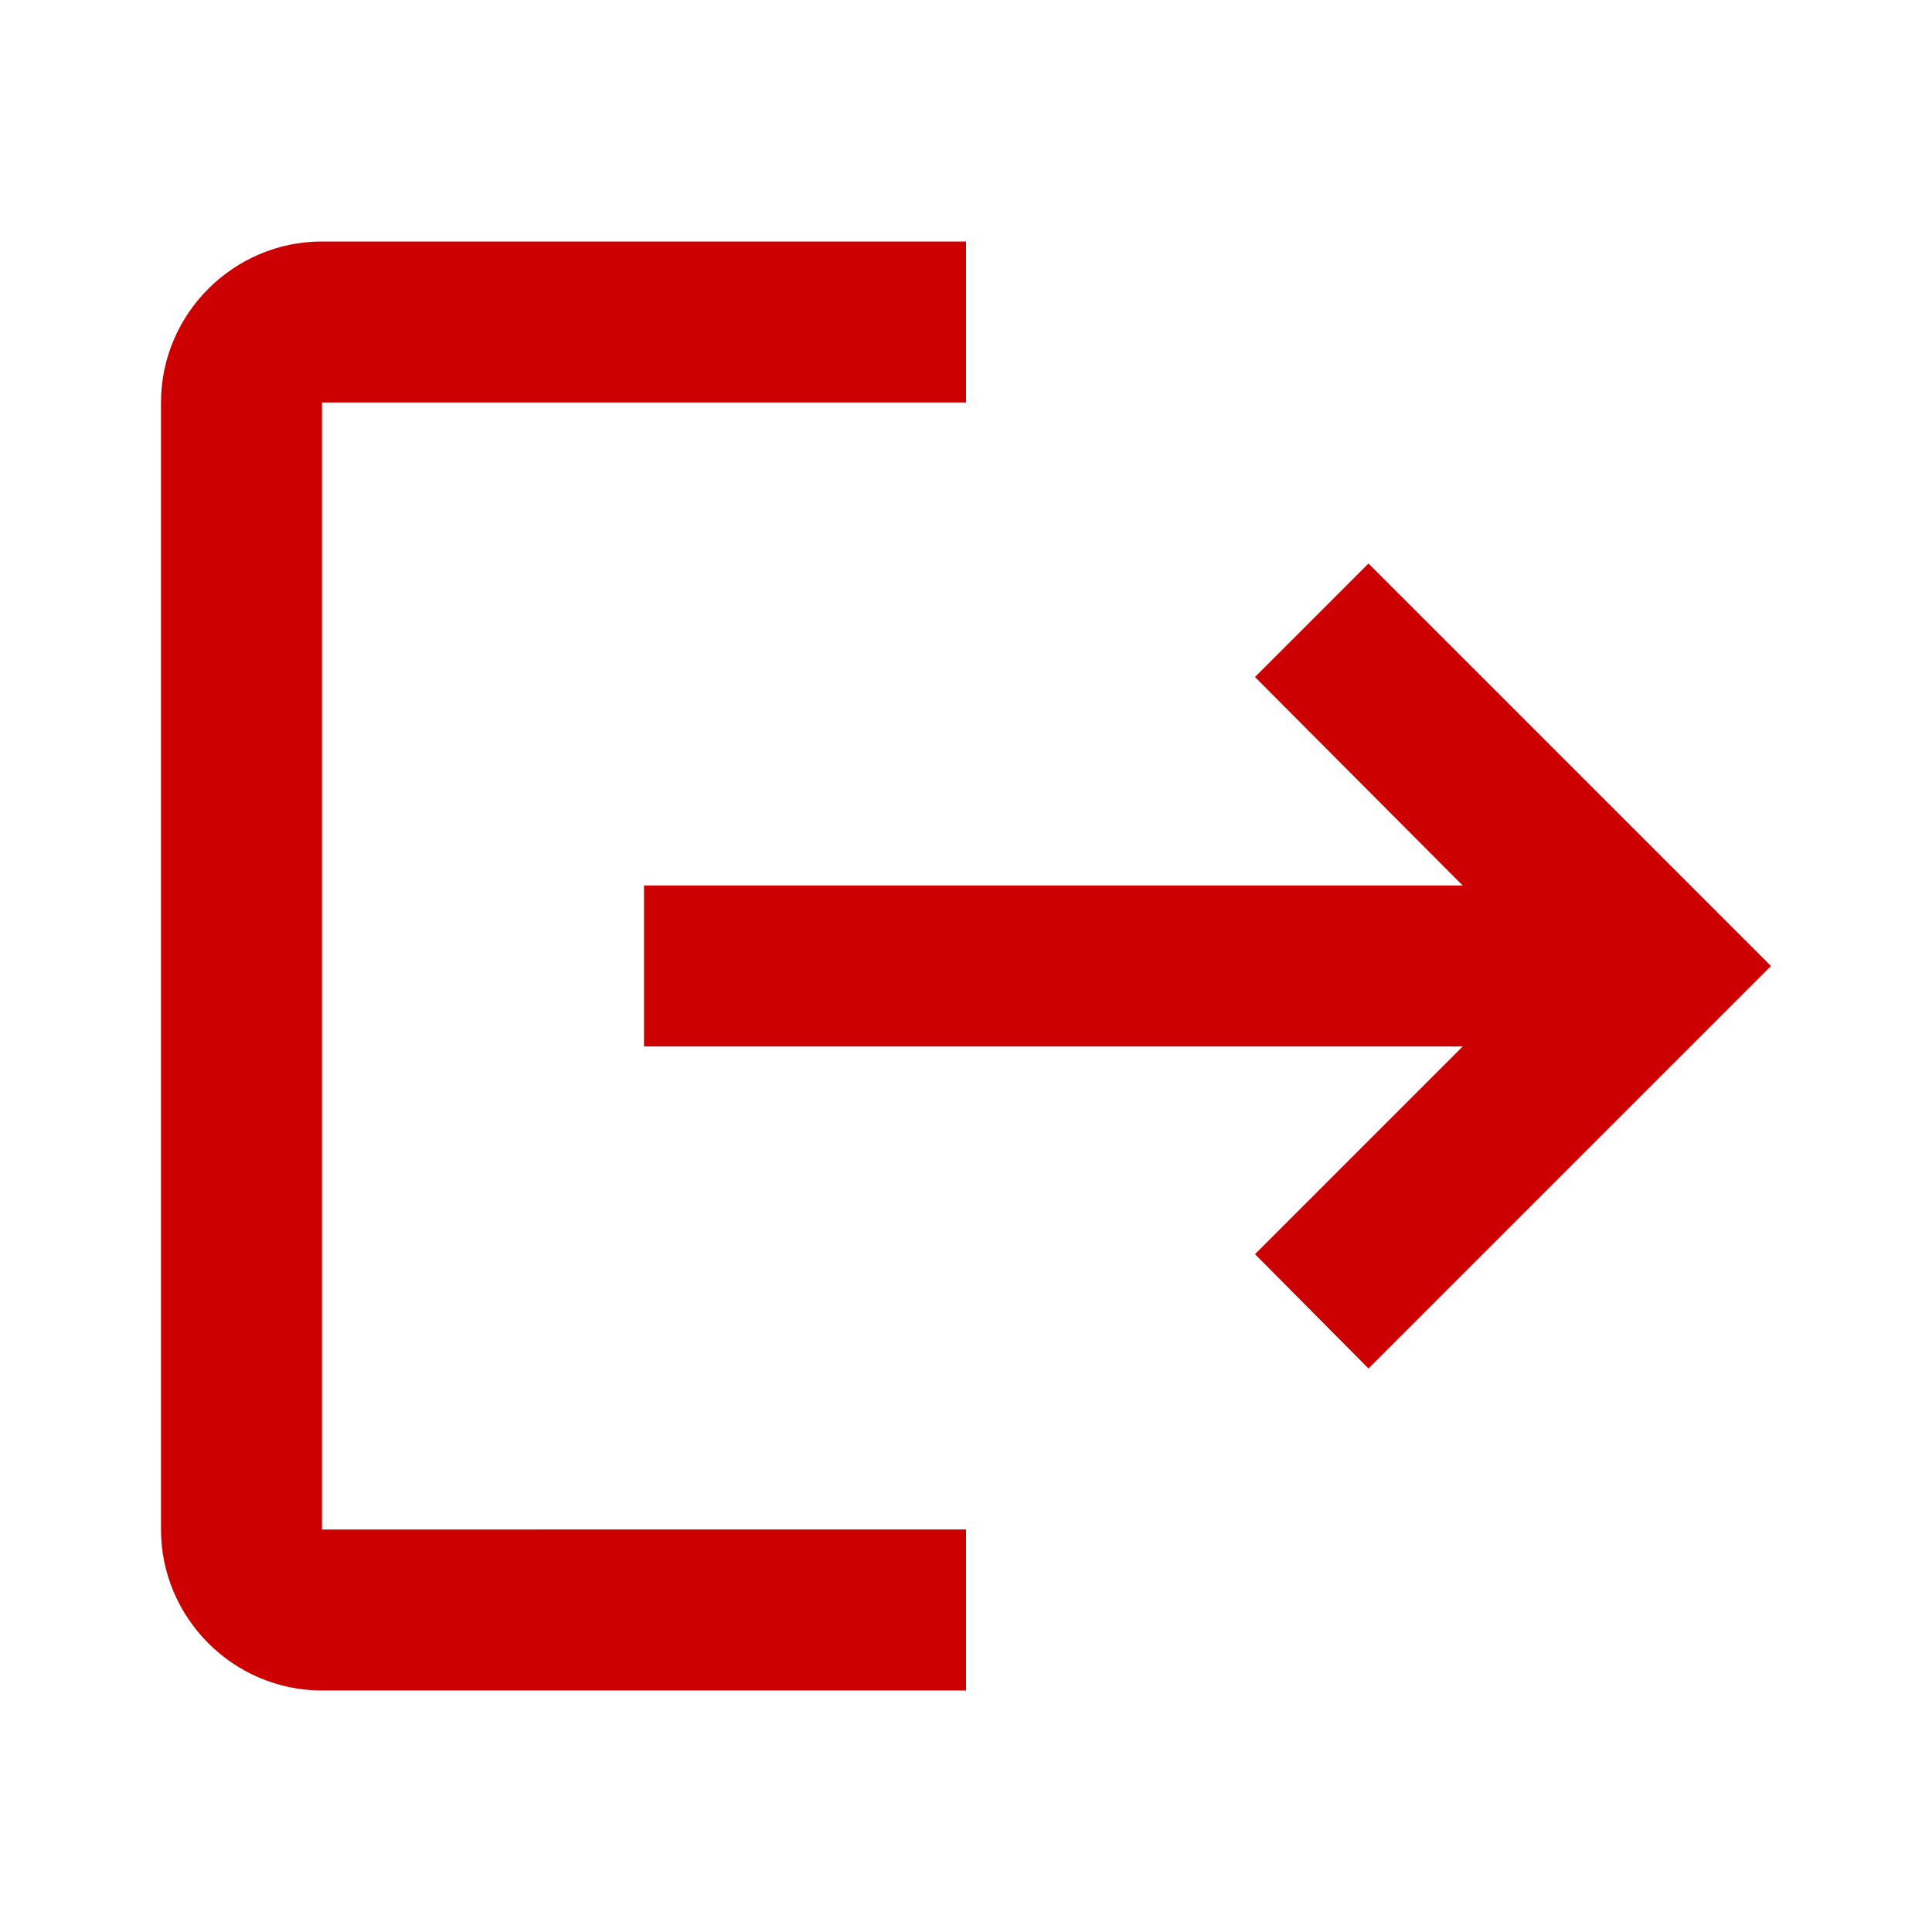 <svg xmlns="http://www.w3.org/2000/svg" fill="#cc0000" style="transform: scaleX(-1);" focusable="false" aria-hidden="true" viewBox="0 0 24 24" data-testid="LogoutIcon"><path d="m17 7-1.41 1.41L18.17 11H8v2h10.17l-2.58 2.58L17 17l5-5zM4 5h8V3H4c-1.1 0-2 .9-2 2v14c0 1.1.9 2 2 2h8v-2H4V5z"></path></svg>